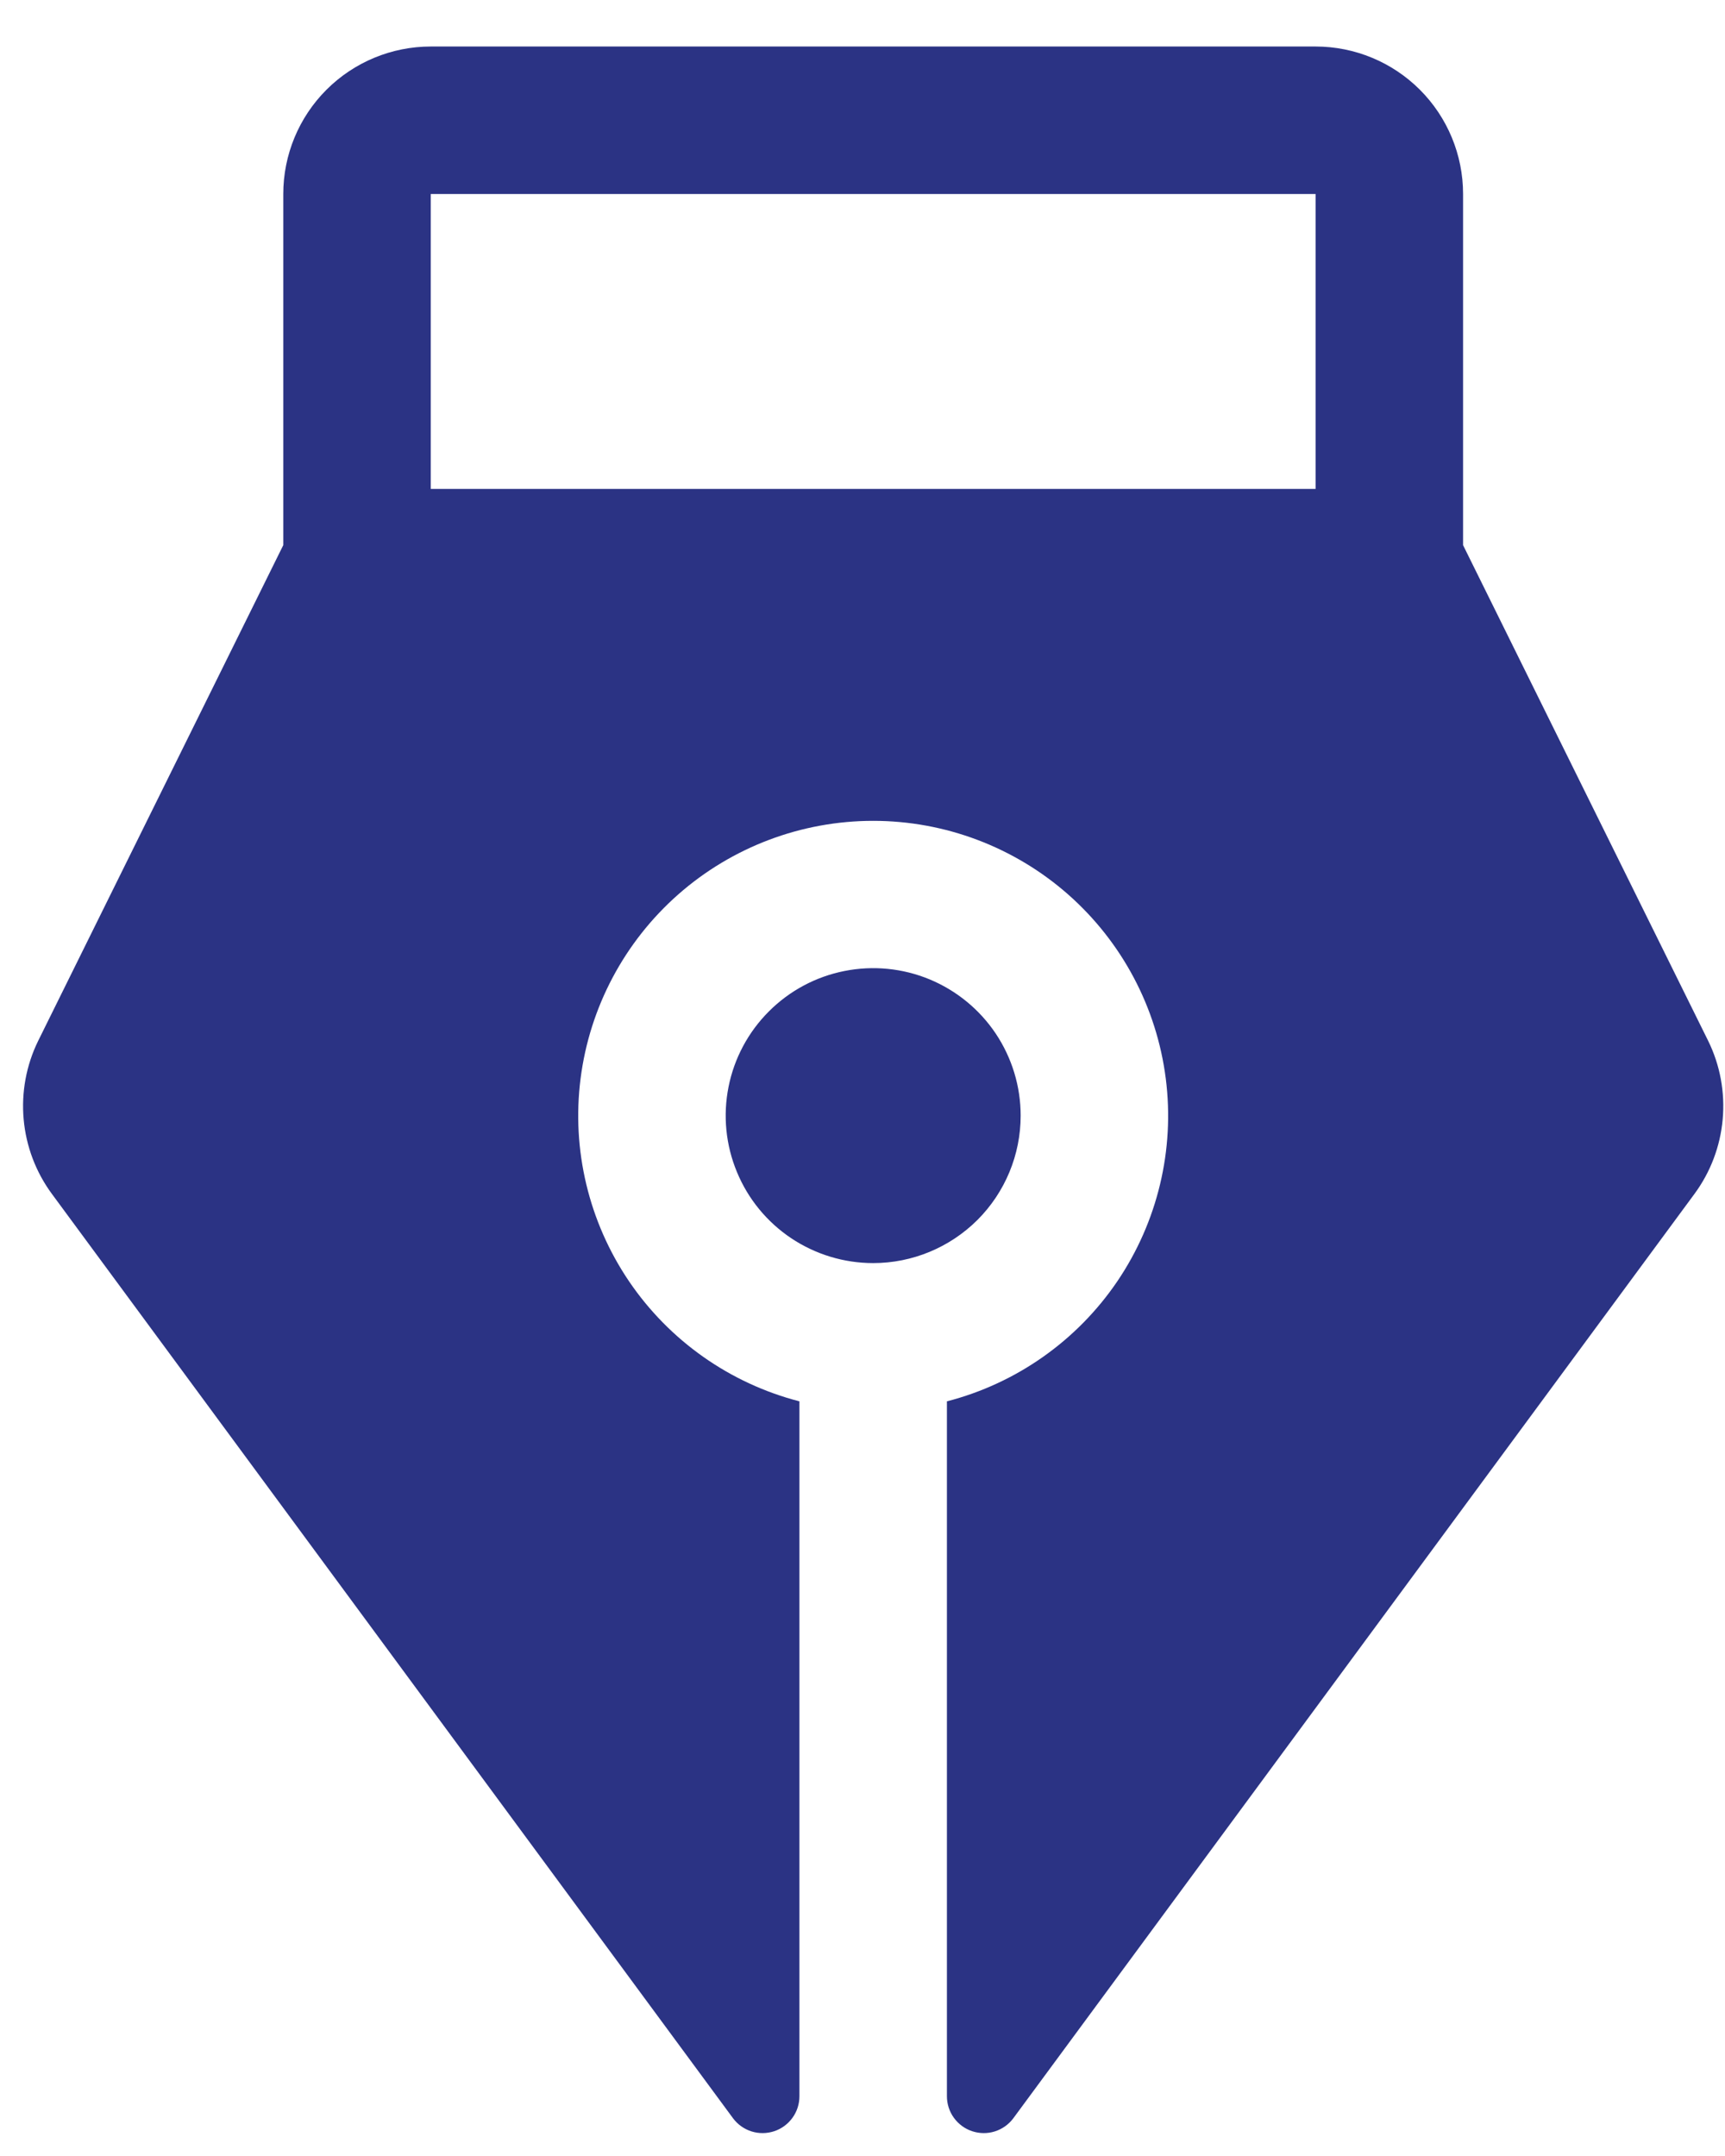 <svg width="32" height="40" viewBox="0 0 32 40" fill="none" xmlns="http://www.w3.org/2000/svg">
<path d="M16.198 23.434C15.657 23.434 15.128 23.273 14.678 22.973C14.228 22.672 13.877 22.245 13.671 21.745C13.463 21.245 13.409 20.695 13.515 20.164C13.62 19.634 13.881 19.146 14.264 18.764C14.646 18.381 15.134 18.12 15.664 18.015C16.195 17.909 16.745 17.963 17.245 18.17C17.745 18.378 18.172 18.728 18.473 19.178C18.773 19.628 18.934 20.157 18.934 20.698C18.934 21.424 18.646 22.119 18.133 22.633C17.619 23.145 16.924 23.434 16.198 23.434ZM31.433 22.151L18.797 39.301C18.711 39.416 18.591 39.501 18.454 39.544C18.317 39.587 18.17 39.585 18.034 39.54C17.897 39.495 17.779 39.407 17.695 39.291C17.611 39.175 17.566 39.035 17.566 38.891V25.999C18.855 25.666 19.979 24.874 20.727 23.772C21.474 22.669 21.794 21.332 21.626 20.011C21.458 18.69 20.814 17.476 19.815 16.595C18.816 15.715 17.53 15.229 16.198 15.229C14.866 15.229 13.58 15.715 12.581 16.595C11.582 17.476 10.938 18.69 10.77 20.011C10.602 21.332 10.922 22.669 11.669 23.772C12.417 24.874 13.541 25.666 14.83 25.999V38.891C14.83 39.035 14.785 39.175 14.701 39.291C14.617 39.407 14.499 39.495 14.363 39.54C14.226 39.585 14.079 39.587 13.942 39.544C13.805 39.501 13.685 39.416 13.599 39.301L0.963 22.151C0.665 21.747 0.484 21.268 0.439 20.768C0.394 20.268 0.486 19.764 0.707 19.313L5.255 10.114V3.599C5.255 2.874 5.543 2.178 6.056 1.665C6.569 1.152 7.265 0.863 7.991 0.863H24.405C25.131 0.863 25.827 1.152 26.34 1.665C26.853 2.178 27.141 2.874 27.141 3.599V10.114L31.689 19.313C31.91 19.764 32.002 20.268 31.957 20.768C31.912 21.268 31.731 21.747 31.433 22.151ZM24.405 3.599H7.991V9.071H24.405V3.599Z" fill="#2B3384"/>
</svg>
